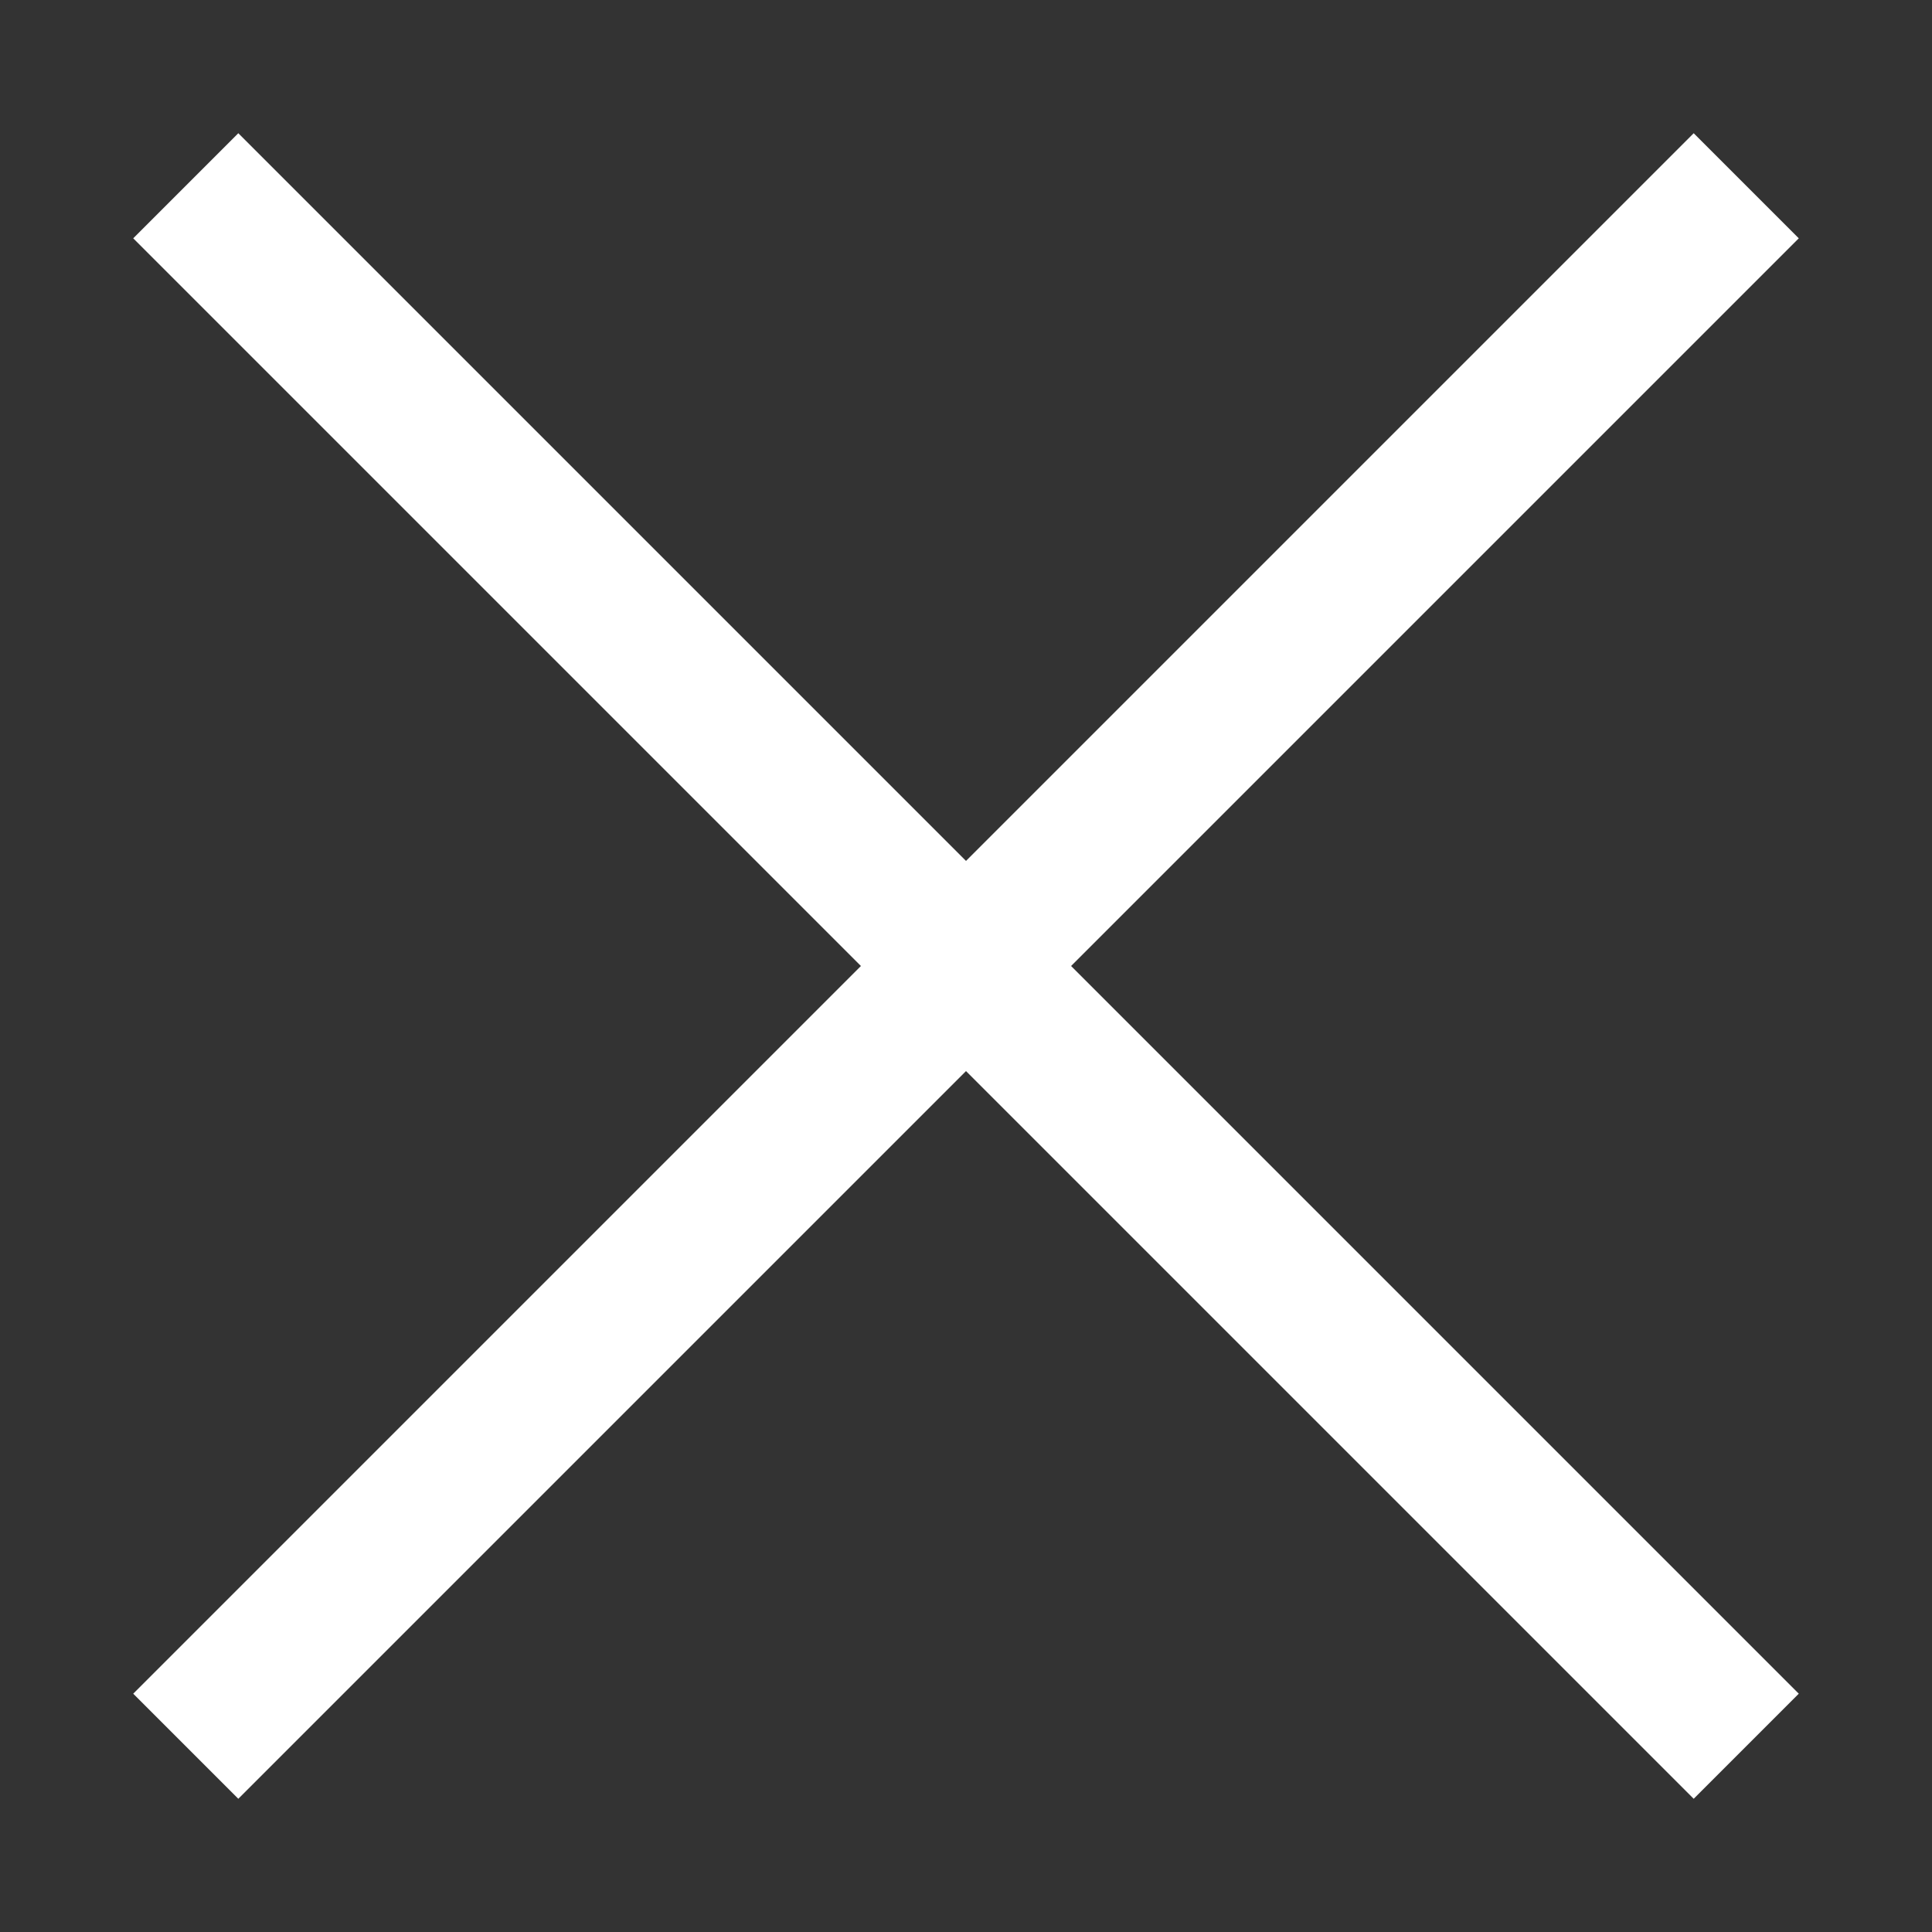 <svg width="52" height="52" viewBox="0 0 52 52" fill="none" xmlns="http://www.w3.org/2000/svg">
<rect x="0" y="0" width="52" height="52" fill="#333333" stroke="none"/>
<path d="M5 5L47 47" stroke="white" stroke-width="4"/>
<path d="M5 47L47 5" stroke="white" stroke-width="4"/>
</svg>
